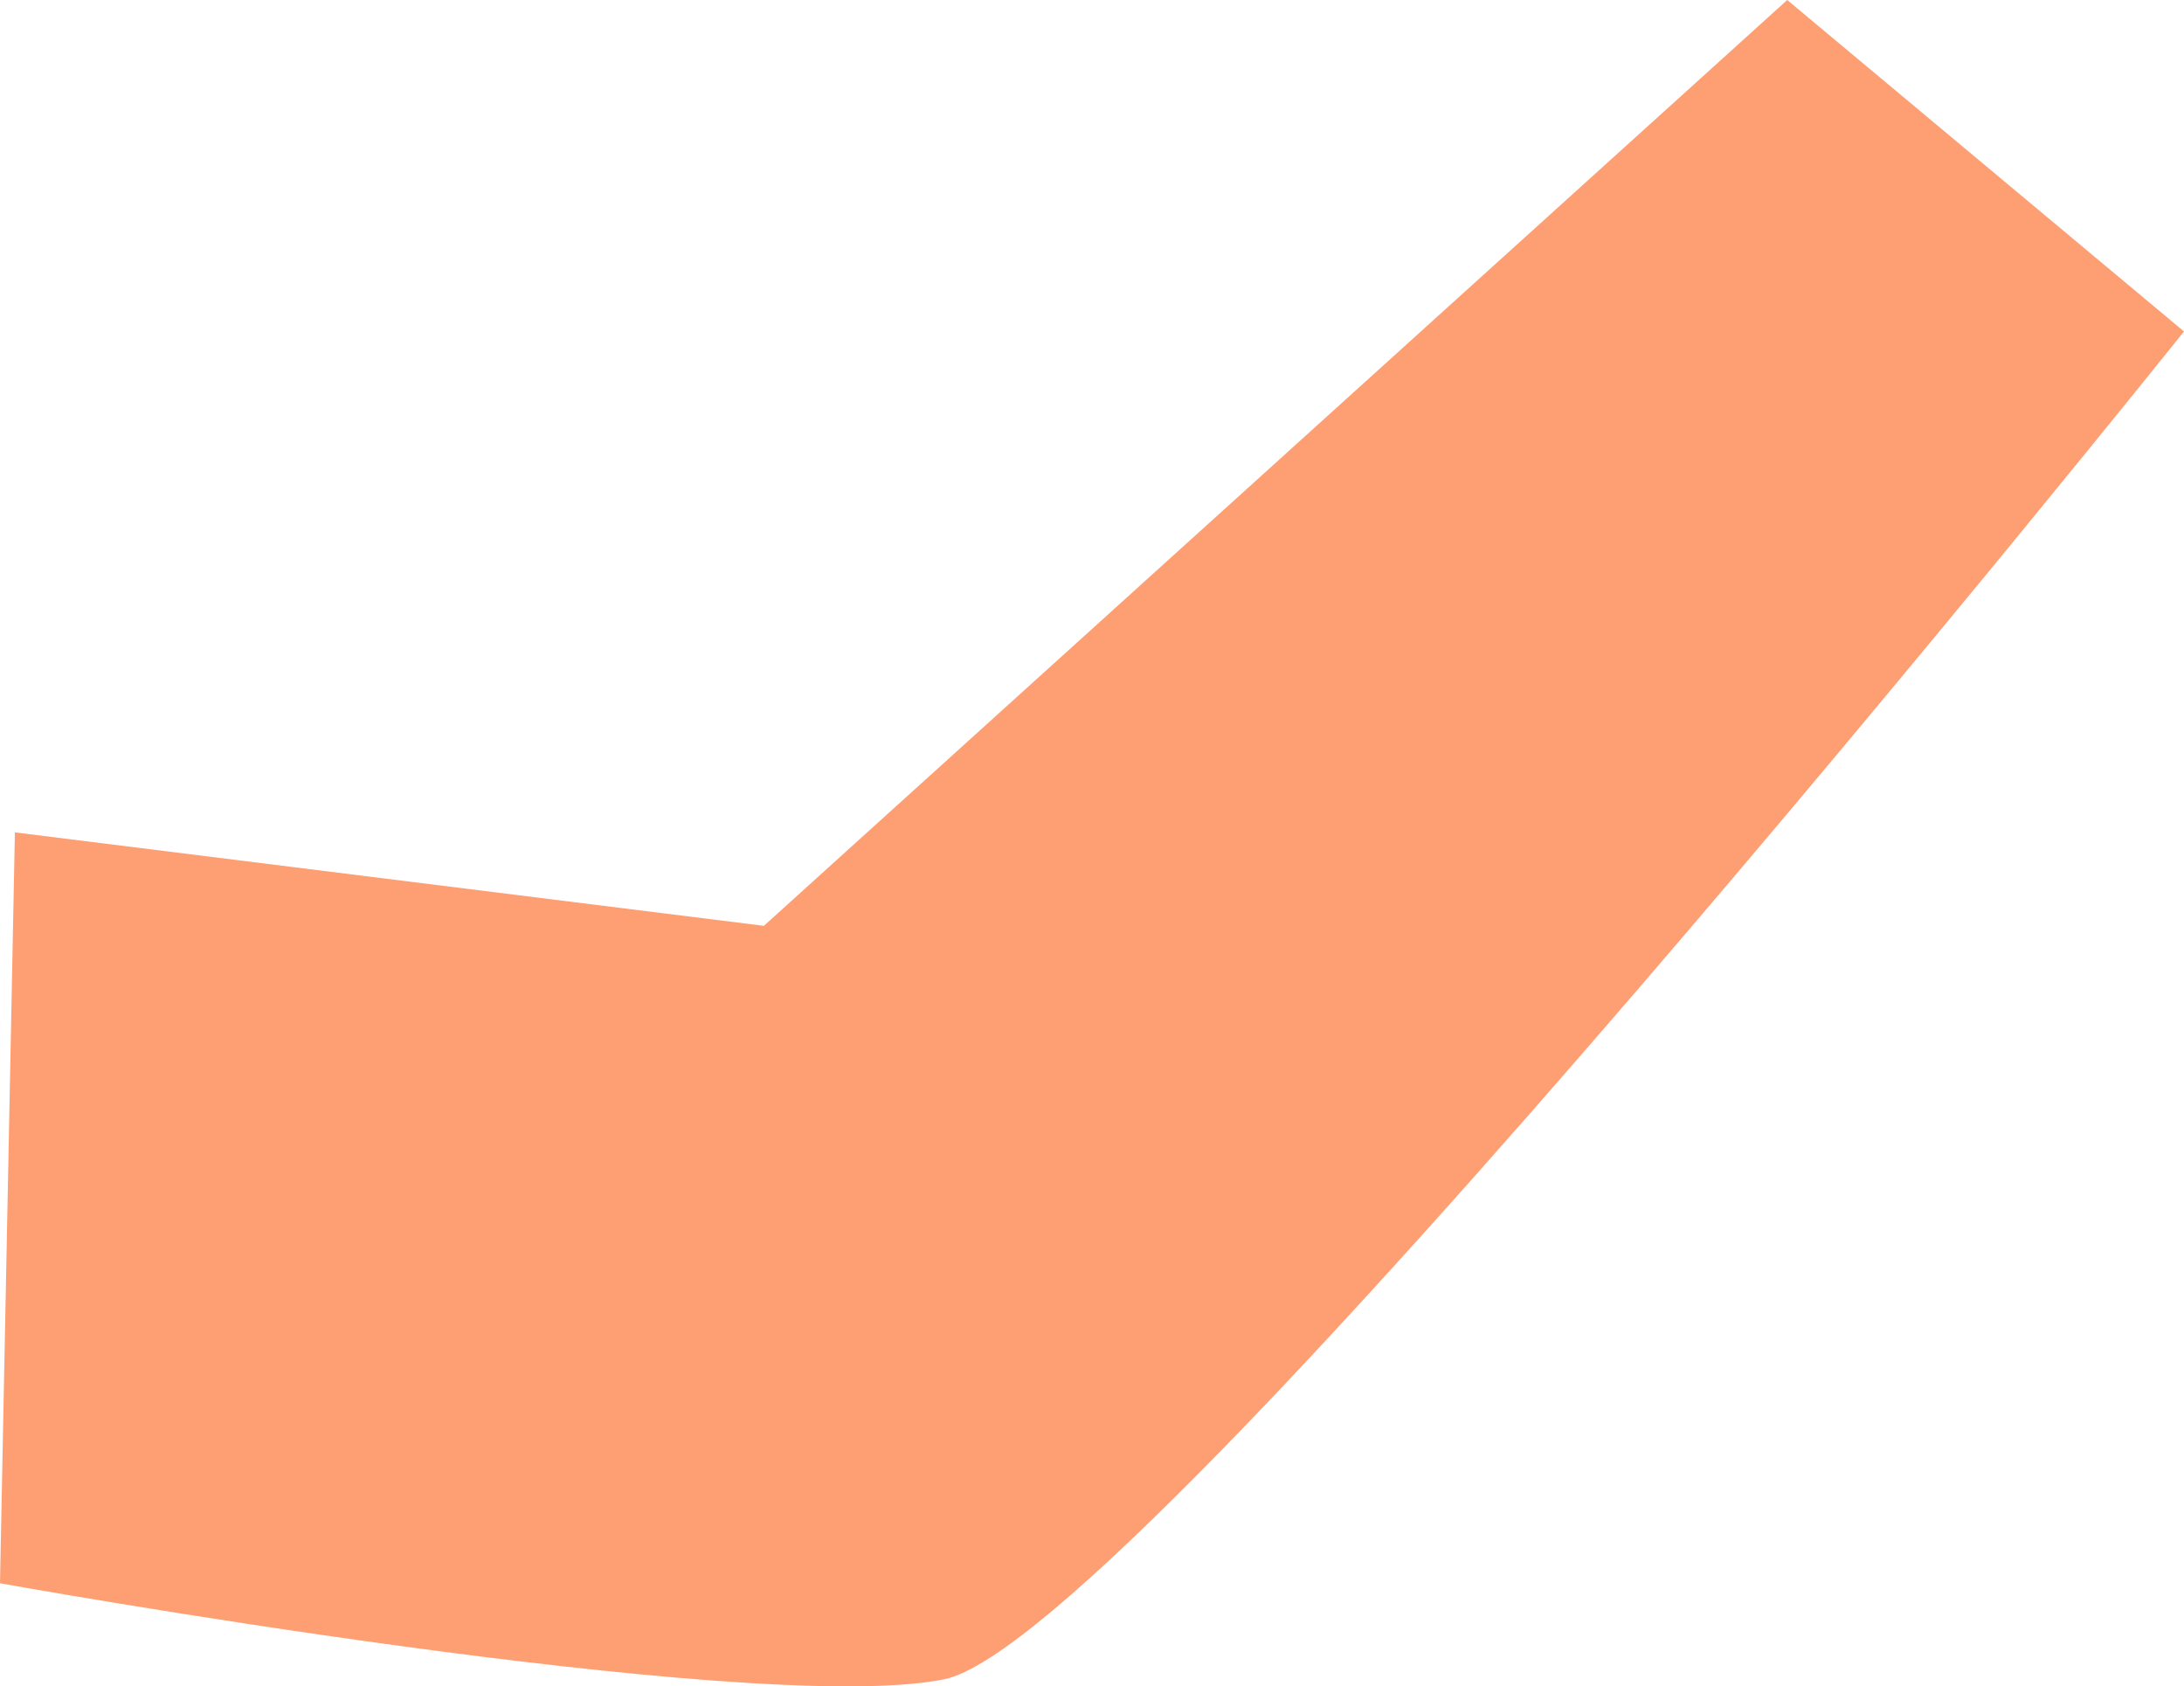 <svg xmlns="http://www.w3.org/2000/svg" width="45.291" height="34.972" viewBox="0 0 45.291 34.972">
  <path id="Path_66" data-name="Path 66" d="M1316.09,797.084s15.569,2.8,19.581,1.991,25.71-27.951,25.71-27.951l-8.228-6.874-21.222,19.2-15.532-1.938Z" transform="translate(-1316.09 -764.25)" fill="#fe9f73"/>
</svg>
